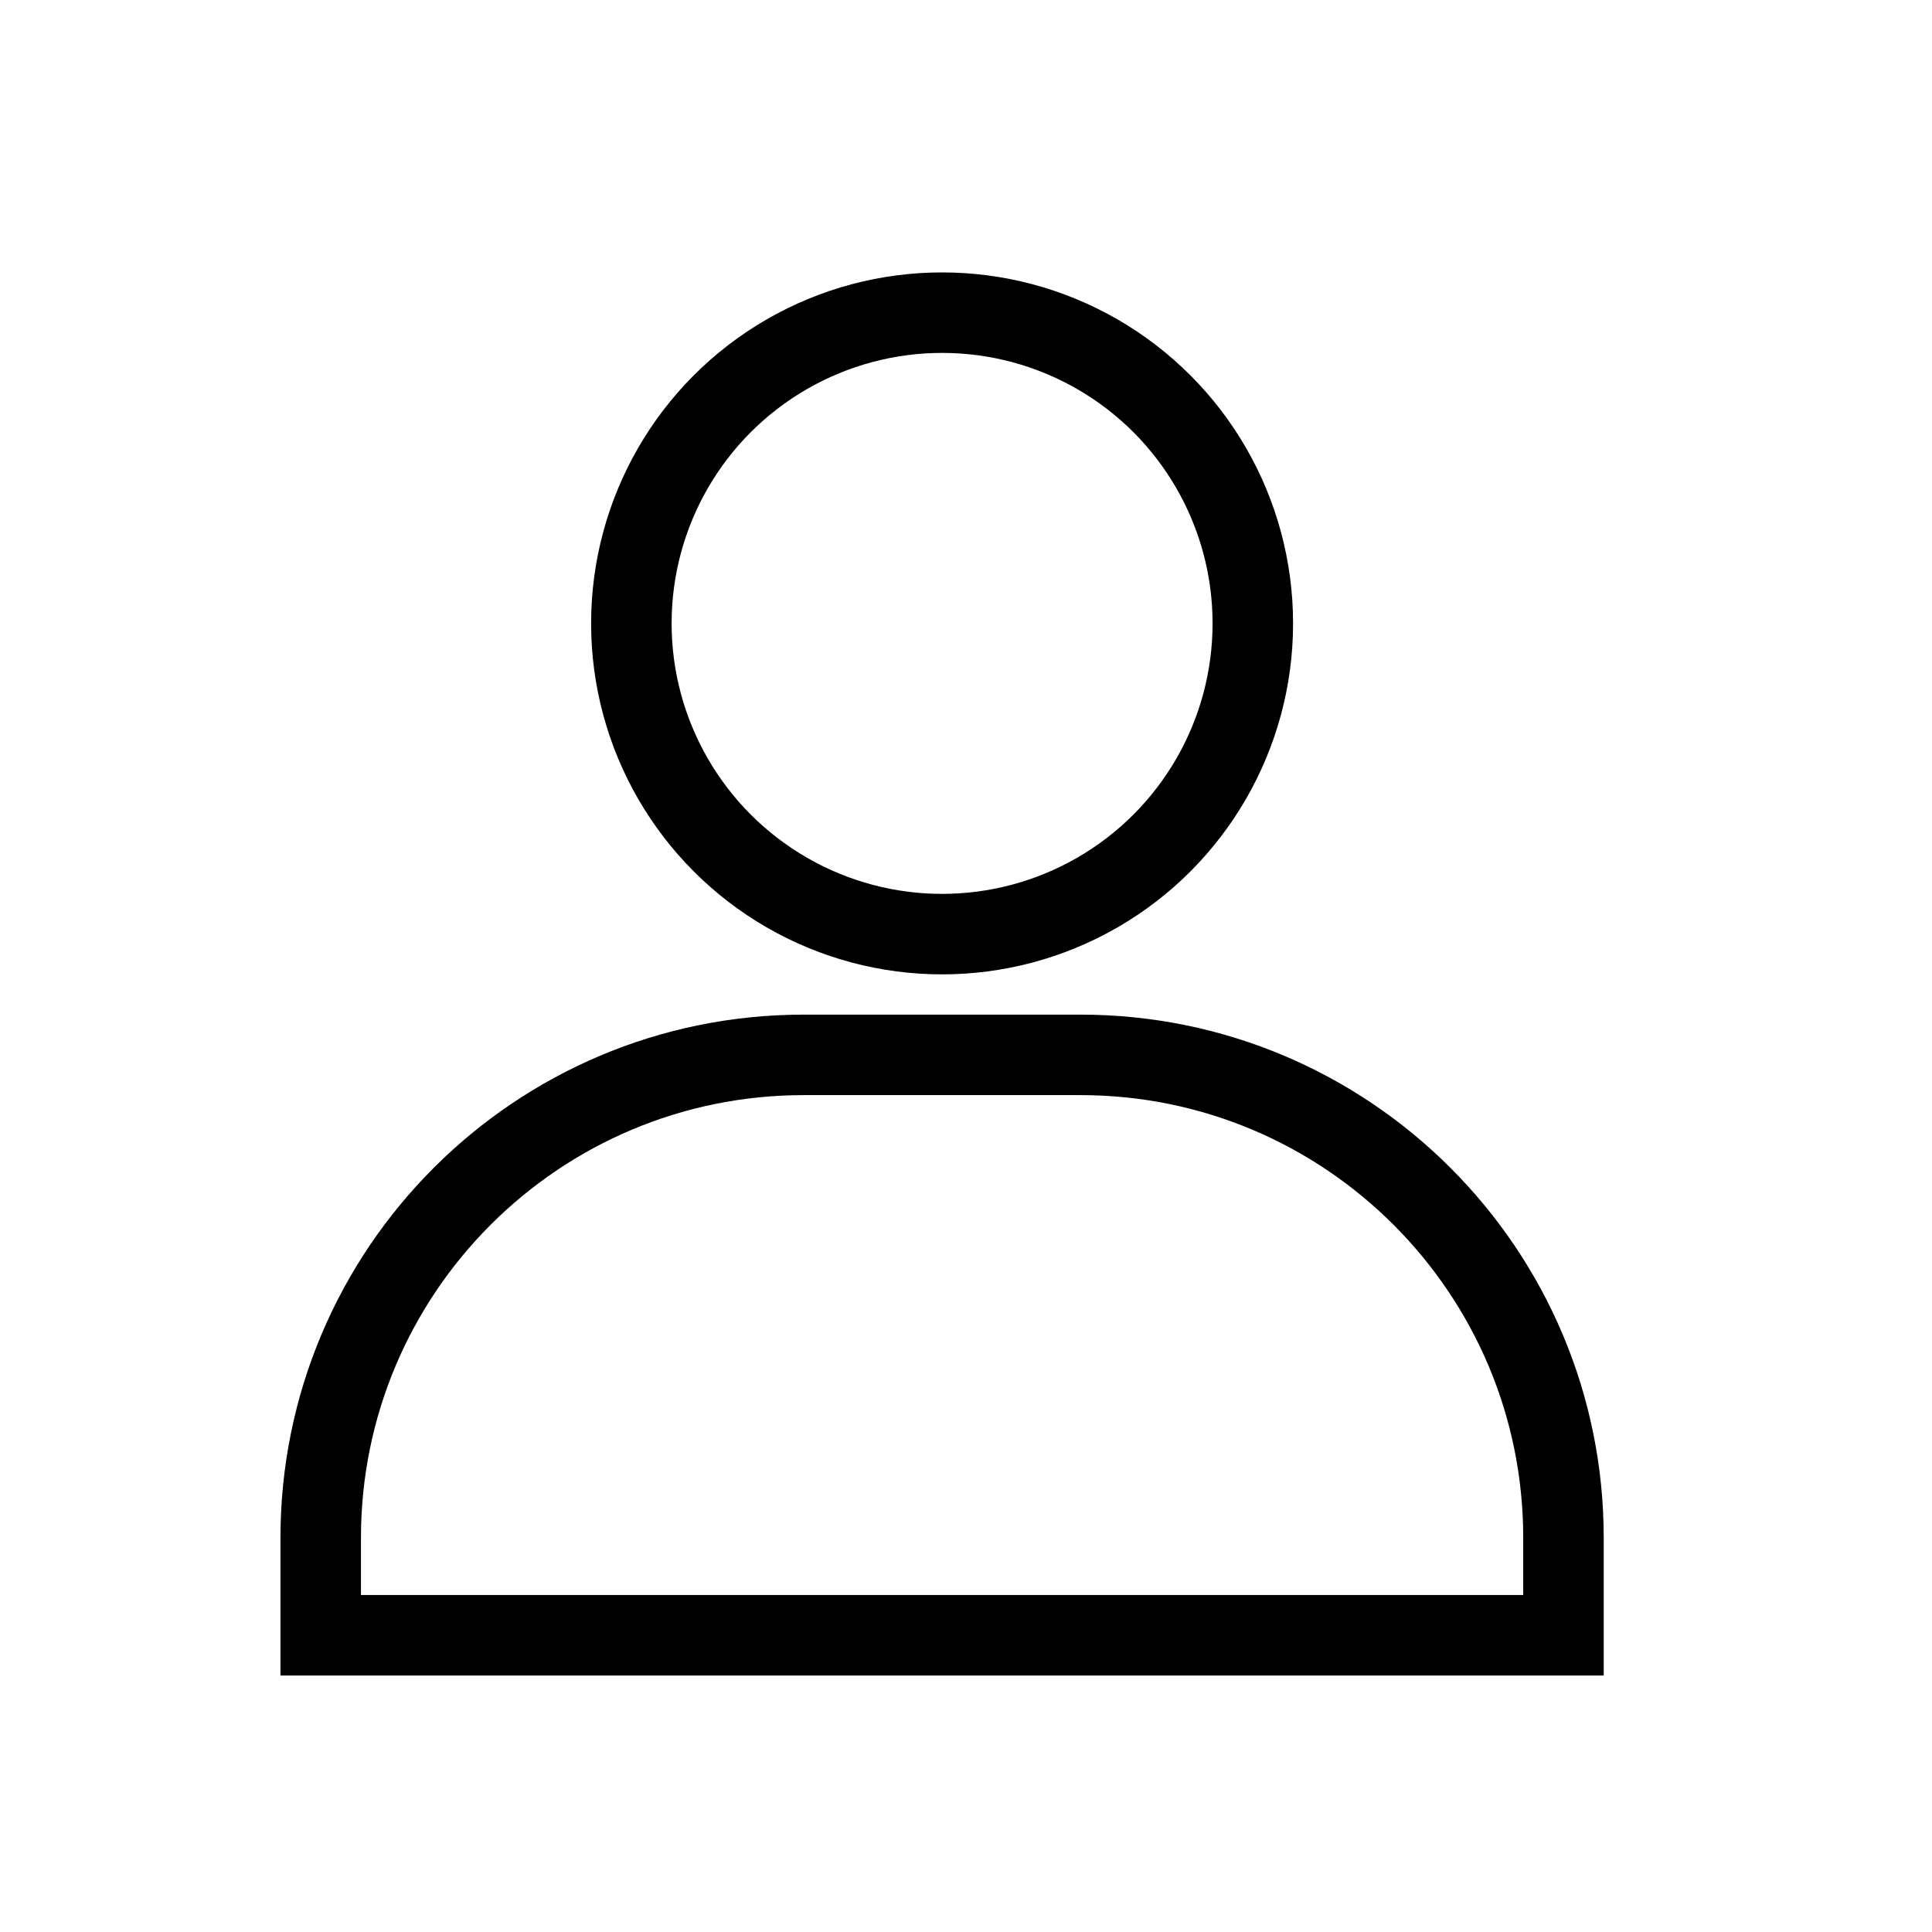 <svg xmlns="http://www.w3.org/2000/svg" width="24" height="24" viewBox="0 0 24 24">
    <g fill="none" fill-rule="evenodd">
        <g>
            <g>
                <g>
                    <g>
                        <g>
                            <g>
                                <path d="M0 0H24V24H0z" transform="translate(-1555 -18) translate(1515 12) translate(40 6)"/>
                                <g stroke="#000" stroke-linecap="round" transform="translate(-1555 -18) translate(1515 12) translate(40 6) translate(3 3)">
                                    <circle cx="8.703" cy="4.744" r="3.86" stroke-linejoin="round"/>
                                    <path d="M.984 17.313v-1.209c0-3.314 2.686-6 6-6h3.438c3.314 0 6 2.686 6 6v1.21H.984z"/>
                                </g>
                            </g>
                        </g>
                    </g>
                </g>
            </g>
        </g>
    </g>
</svg>
